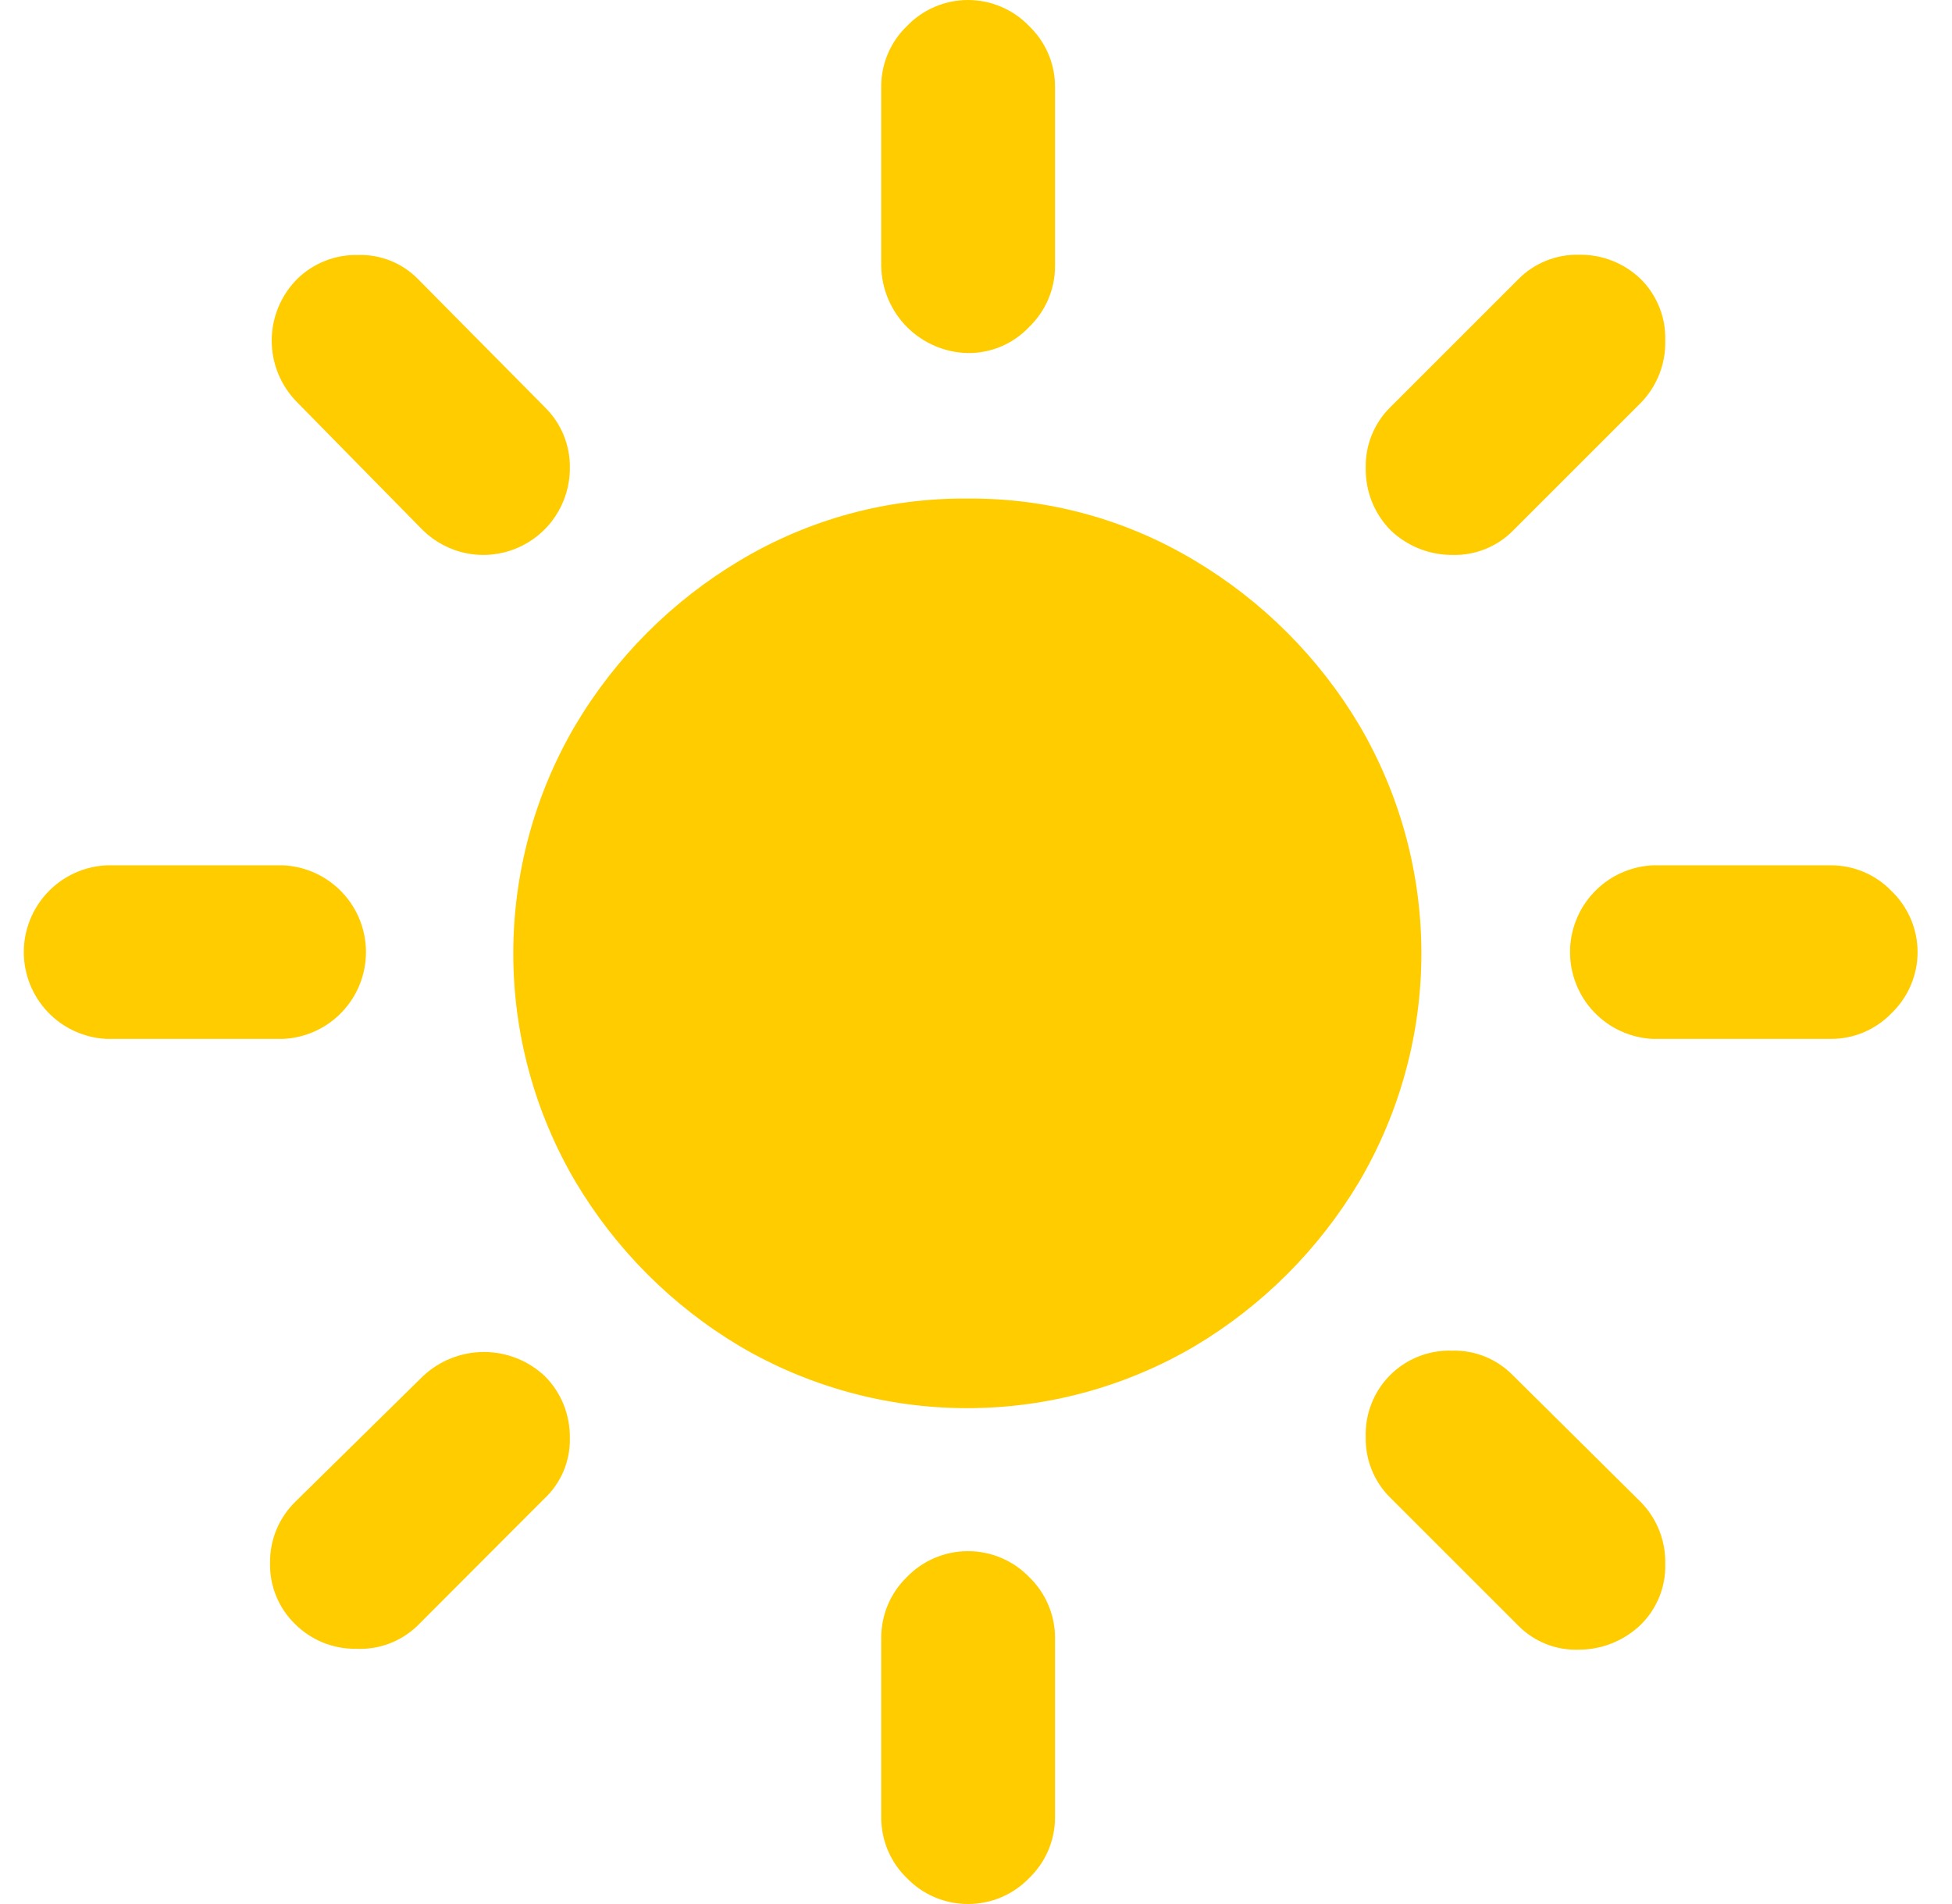 <svg width="41" height="40" viewBox="0 0 41 40" fill="none" xmlns="http://www.w3.org/2000/svg">
<path d="M20.334 10.474C18.648 10.457 16.99 10.907 15.543 11.773C14.119 12.621 12.93 13.812 12.084 15.237C11.23 16.69 10.781 18.344 10.781 20.029C10.781 21.713 11.23 23.367 12.084 24.82C12.93 26.245 14.119 27.436 15.543 28.284C16.99 29.134 18.637 29.583 20.315 29.583C21.993 29.583 23.641 29.134 25.088 28.284C26.513 27.436 27.704 26.245 28.552 24.82C29.405 23.367 29.855 21.713 29.855 20.029C29.855 18.344 29.405 16.69 28.552 15.237C27.704 13.812 26.513 12.621 25.088 11.773C23.653 10.911 22.008 10.462 20.334 10.474V10.474ZM29.199 8.558C29.031 8.724 28.899 8.923 28.811 9.142C28.723 9.361 28.681 9.596 28.686 9.832C28.682 10.072 28.725 10.31 28.813 10.533C28.901 10.755 29.032 10.959 29.199 11.131C29.547 11.469 30.012 11.658 30.497 11.658C30.739 11.666 30.979 11.623 31.203 11.532C31.426 11.442 31.628 11.305 31.796 11.131L34.465 8.462C34.633 8.289 34.765 8.084 34.853 7.86C34.941 7.635 34.984 7.395 34.977 7.154C34.984 6.915 34.943 6.678 34.854 6.456C34.766 6.235 34.634 6.033 34.465 5.865C34.293 5.698 34.089 5.567 33.867 5.479C33.644 5.391 33.406 5.348 33.166 5.352C32.93 5.346 32.695 5.389 32.476 5.477C32.257 5.565 32.058 5.697 31.892 5.865L29.199 8.558ZM31.772 28.888C31.606 28.719 31.407 28.587 31.188 28.498C30.969 28.41 30.734 28.368 30.497 28.375C30.257 28.367 30.018 28.409 29.795 28.497C29.572 28.585 29.369 28.718 29.199 28.888C29.029 29.058 28.896 29.261 28.808 29.484C28.72 29.707 28.678 29.947 28.686 30.186C28.68 30.423 28.723 30.658 28.811 30.877C28.899 31.096 29.031 31.295 29.199 31.461L31.892 34.154C32.058 34.321 32.257 34.453 32.476 34.539C32.696 34.626 32.931 34.666 33.166 34.657C33.651 34.656 34.116 34.467 34.465 34.13C34.633 33.964 34.765 33.765 34.853 33.546C34.942 33.327 34.984 33.092 34.977 32.855C34.983 32.616 34.94 32.377 34.852 32.154C34.764 31.931 34.632 31.728 34.465 31.557L31.772 28.888ZM22.16 34.408C22.16 34.17 22.112 33.935 22.019 33.716C21.926 33.497 21.79 33.299 21.619 33.133C21.452 32.96 21.252 32.823 21.031 32.729C20.81 32.635 20.572 32.587 20.332 32.587C20.092 32.587 19.854 32.635 19.633 32.729C19.412 32.823 19.212 32.96 19.046 33.133C18.875 33.299 18.74 33.497 18.648 33.716C18.556 33.935 18.509 34.17 18.509 34.408V38.179C18.509 38.416 18.556 38.652 18.648 38.871C18.74 39.09 18.875 39.288 19.046 39.453C19.212 39.626 19.412 39.764 19.633 39.858C19.854 39.952 20.092 40 20.332 40C20.572 40 20.81 39.952 21.031 39.858C21.252 39.764 21.452 39.626 21.619 39.453C21.79 39.288 21.926 39.09 22.019 38.871C22.112 38.652 22.16 38.417 22.16 38.179V34.408ZM22.16 1.825C22.16 1.587 22.113 1.352 22.02 1.133C21.927 0.914 21.79 0.716 21.619 0.551C21.453 0.377 21.253 0.238 21.032 0.144C20.811 0.049 20.573 0 20.332 0C20.091 0 19.854 0.049 19.632 0.144C19.411 0.238 19.212 0.377 19.046 0.551C18.875 0.716 18.739 0.914 18.647 1.133C18.555 1.352 18.508 1.588 18.509 1.825V5.592C18.518 6.073 18.713 6.532 19.053 6.873C19.394 7.213 19.853 7.409 20.334 7.417C20.575 7.419 20.813 7.371 21.034 7.276C21.255 7.181 21.454 7.042 21.619 6.866C21.79 6.701 21.926 6.503 22.019 6.284C22.112 6.065 22.16 5.83 22.16 5.592V1.825ZM38.451 21.825C38.689 21.827 38.925 21.78 39.144 21.688C39.363 21.595 39.561 21.46 39.726 21.289C39.9 21.123 40.038 20.923 40.133 20.702C40.228 20.481 40.277 20.243 40.277 20.002C40.277 19.762 40.228 19.523 40.133 19.302C40.038 19.081 39.9 18.882 39.726 18.716C39.561 18.545 39.363 18.409 39.144 18.317C38.925 18.224 38.689 18.178 38.451 18.179H34.709C34.242 18.203 33.801 18.405 33.479 18.745C33.157 19.084 32.977 19.534 32.977 20.002C32.977 20.47 33.157 20.92 33.479 21.259C33.801 21.599 34.242 21.801 34.709 21.825H38.451ZM2.232 18.179C1.765 18.203 1.324 18.405 1.002 18.745C0.68 19.084 0.5 19.534 0.5 20.002C0.5 20.47 0.68 20.92 1.002 21.259C1.324 21.599 1.765 21.801 2.232 21.825H5.955C6.422 21.801 6.863 21.599 7.185 21.259C7.507 20.92 7.687 20.47 7.687 20.002C7.687 19.534 7.507 19.084 7.185 18.745C6.863 18.405 6.422 18.203 5.955 18.179H2.232ZM8.878 11.135C9.133 11.386 9.456 11.557 9.807 11.625C10.158 11.693 10.521 11.656 10.851 11.518C11.182 11.38 11.464 11.148 11.662 10.851C11.861 10.553 11.968 10.204 11.969 9.846C11.975 9.608 11.932 9.372 11.843 9.151C11.754 8.93 11.621 8.73 11.451 8.562L8.787 5.87C8.623 5.701 8.426 5.568 8.208 5.48C7.991 5.392 7.757 5.35 7.522 5.357C7.284 5.351 7.047 5.393 6.825 5.481C6.604 5.57 6.402 5.702 6.233 5.87C5.896 6.213 5.707 6.675 5.707 7.156C5.707 7.637 5.896 8.099 6.233 8.443L8.878 11.135ZM6.214 31.538C6.04 31.706 5.902 31.907 5.808 32.131C5.715 32.354 5.669 32.594 5.672 32.836C5.667 33.073 5.71 33.308 5.799 33.527C5.888 33.747 6.021 33.945 6.19 34.111C6.358 34.28 6.558 34.414 6.778 34.505C6.999 34.595 7.236 34.641 7.474 34.638C7.71 34.65 7.946 34.614 8.168 34.532C8.39 34.449 8.592 34.322 8.763 34.159L11.427 31.49C11.602 31.328 11.741 31.13 11.835 30.911C11.928 30.691 11.974 30.454 11.969 30.215C11.973 29.975 11.929 29.737 11.841 29.514C11.752 29.291 11.619 29.088 11.451 28.917C11.104 28.587 10.643 28.403 10.165 28.403C9.686 28.403 9.225 28.587 8.878 28.917L6.214 31.538Z" fill="#FFCC00"/>
</svg>
